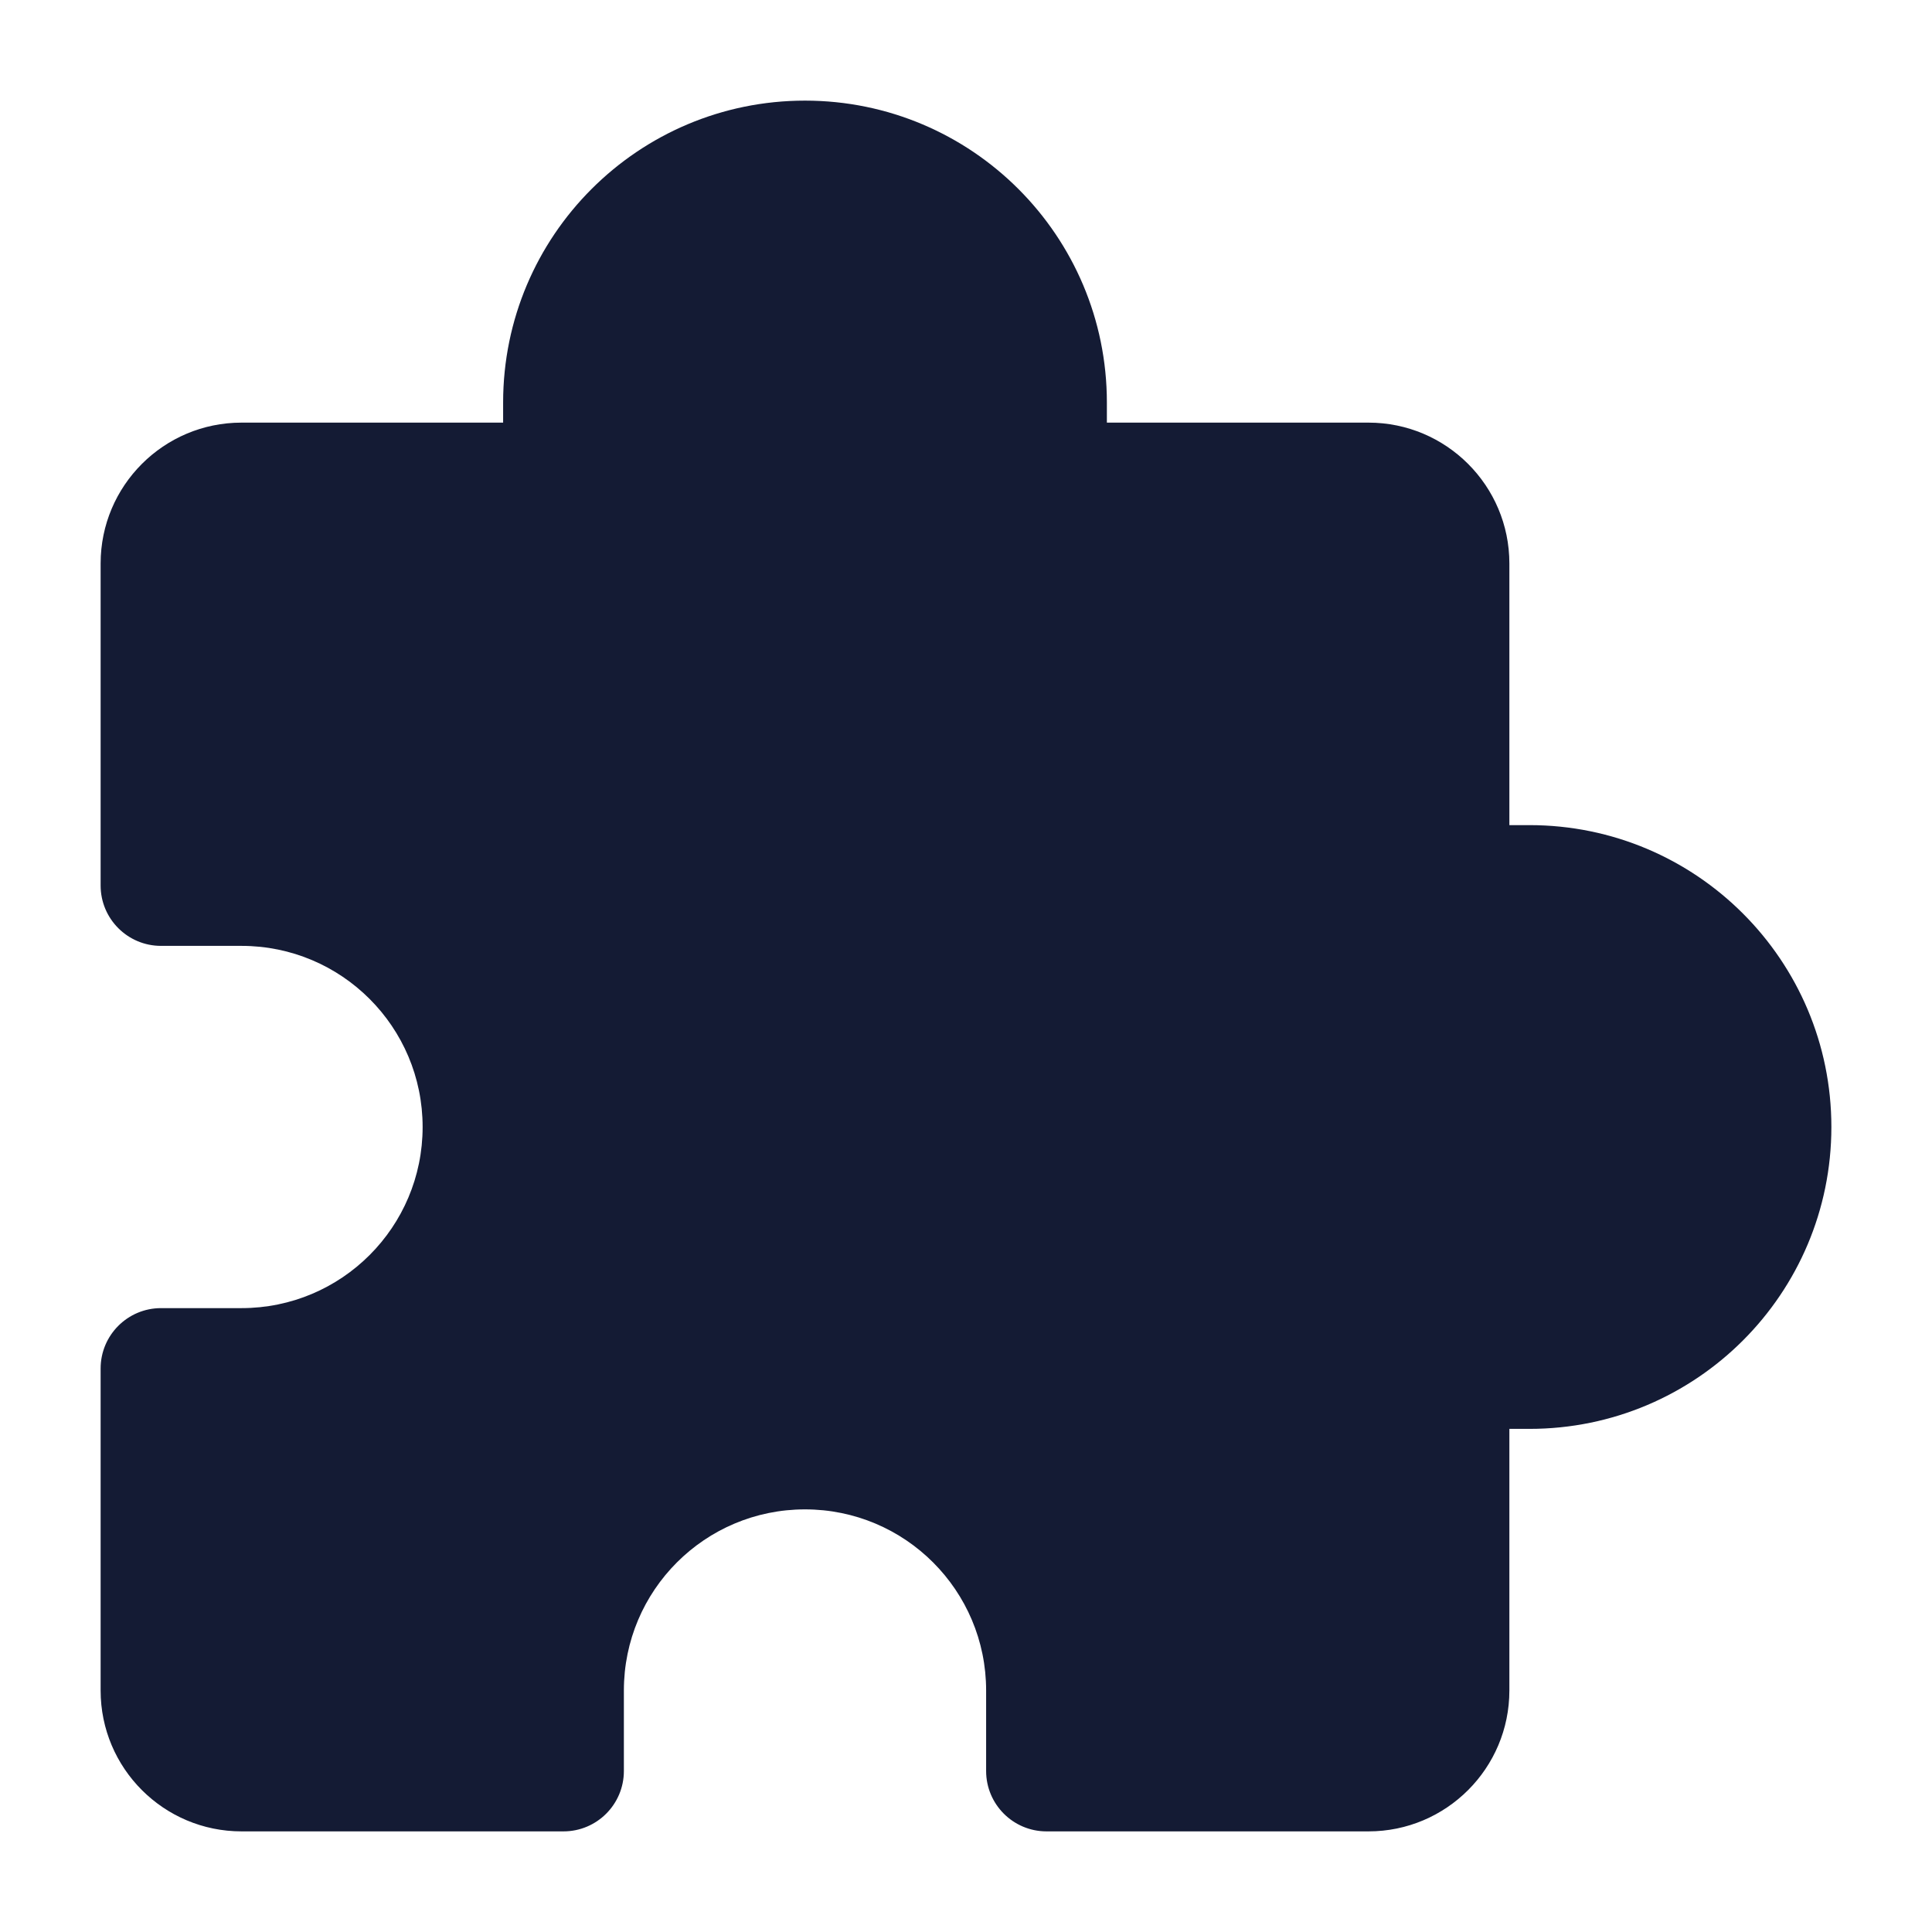 <svg width="24" height="24" viewBox="0 0 24 24" fill="none" xmlns="http://www.w3.org/2000/svg">
<path fill-rule="evenodd" clip-rule="evenodd" d="M6.25 5C6.25 2.929 7.929 1.25 10 1.25C12.071 1.25 13.75 2.929 13.75 5V5.25H17C17.966 5.25 18.75 6.034 18.75 7V10.25H19C21.071 10.25 22.75 11.929 22.75 14C22.75 16.071 21.071 17.75 19 17.75H18.75V21C18.75 21.966 17.966 22.75 17 22.75H13C12.586 22.75 12.25 22.414 12.25 22V21C12.25 19.757 11.243 18.75 10 18.75C8.757 18.75 7.75 19.757 7.75 21V22C7.75 22.414 7.414 22.75 7 22.75H3C2.034 22.75 1.25 21.966 1.25 21L1.25 17C1.25 16.586 1.586 16.25 2 16.25H3C4.243 16.25 5.25 15.243 5.25 14C5.25 12.757 4.243 11.75 3 11.75H2C1.586 11.75 1.25 11.414 1.25 11V7C1.25 6.034 2.034 5.25 3 5.25H6.25V5Z" fill="#141B34"/>
</svg>
